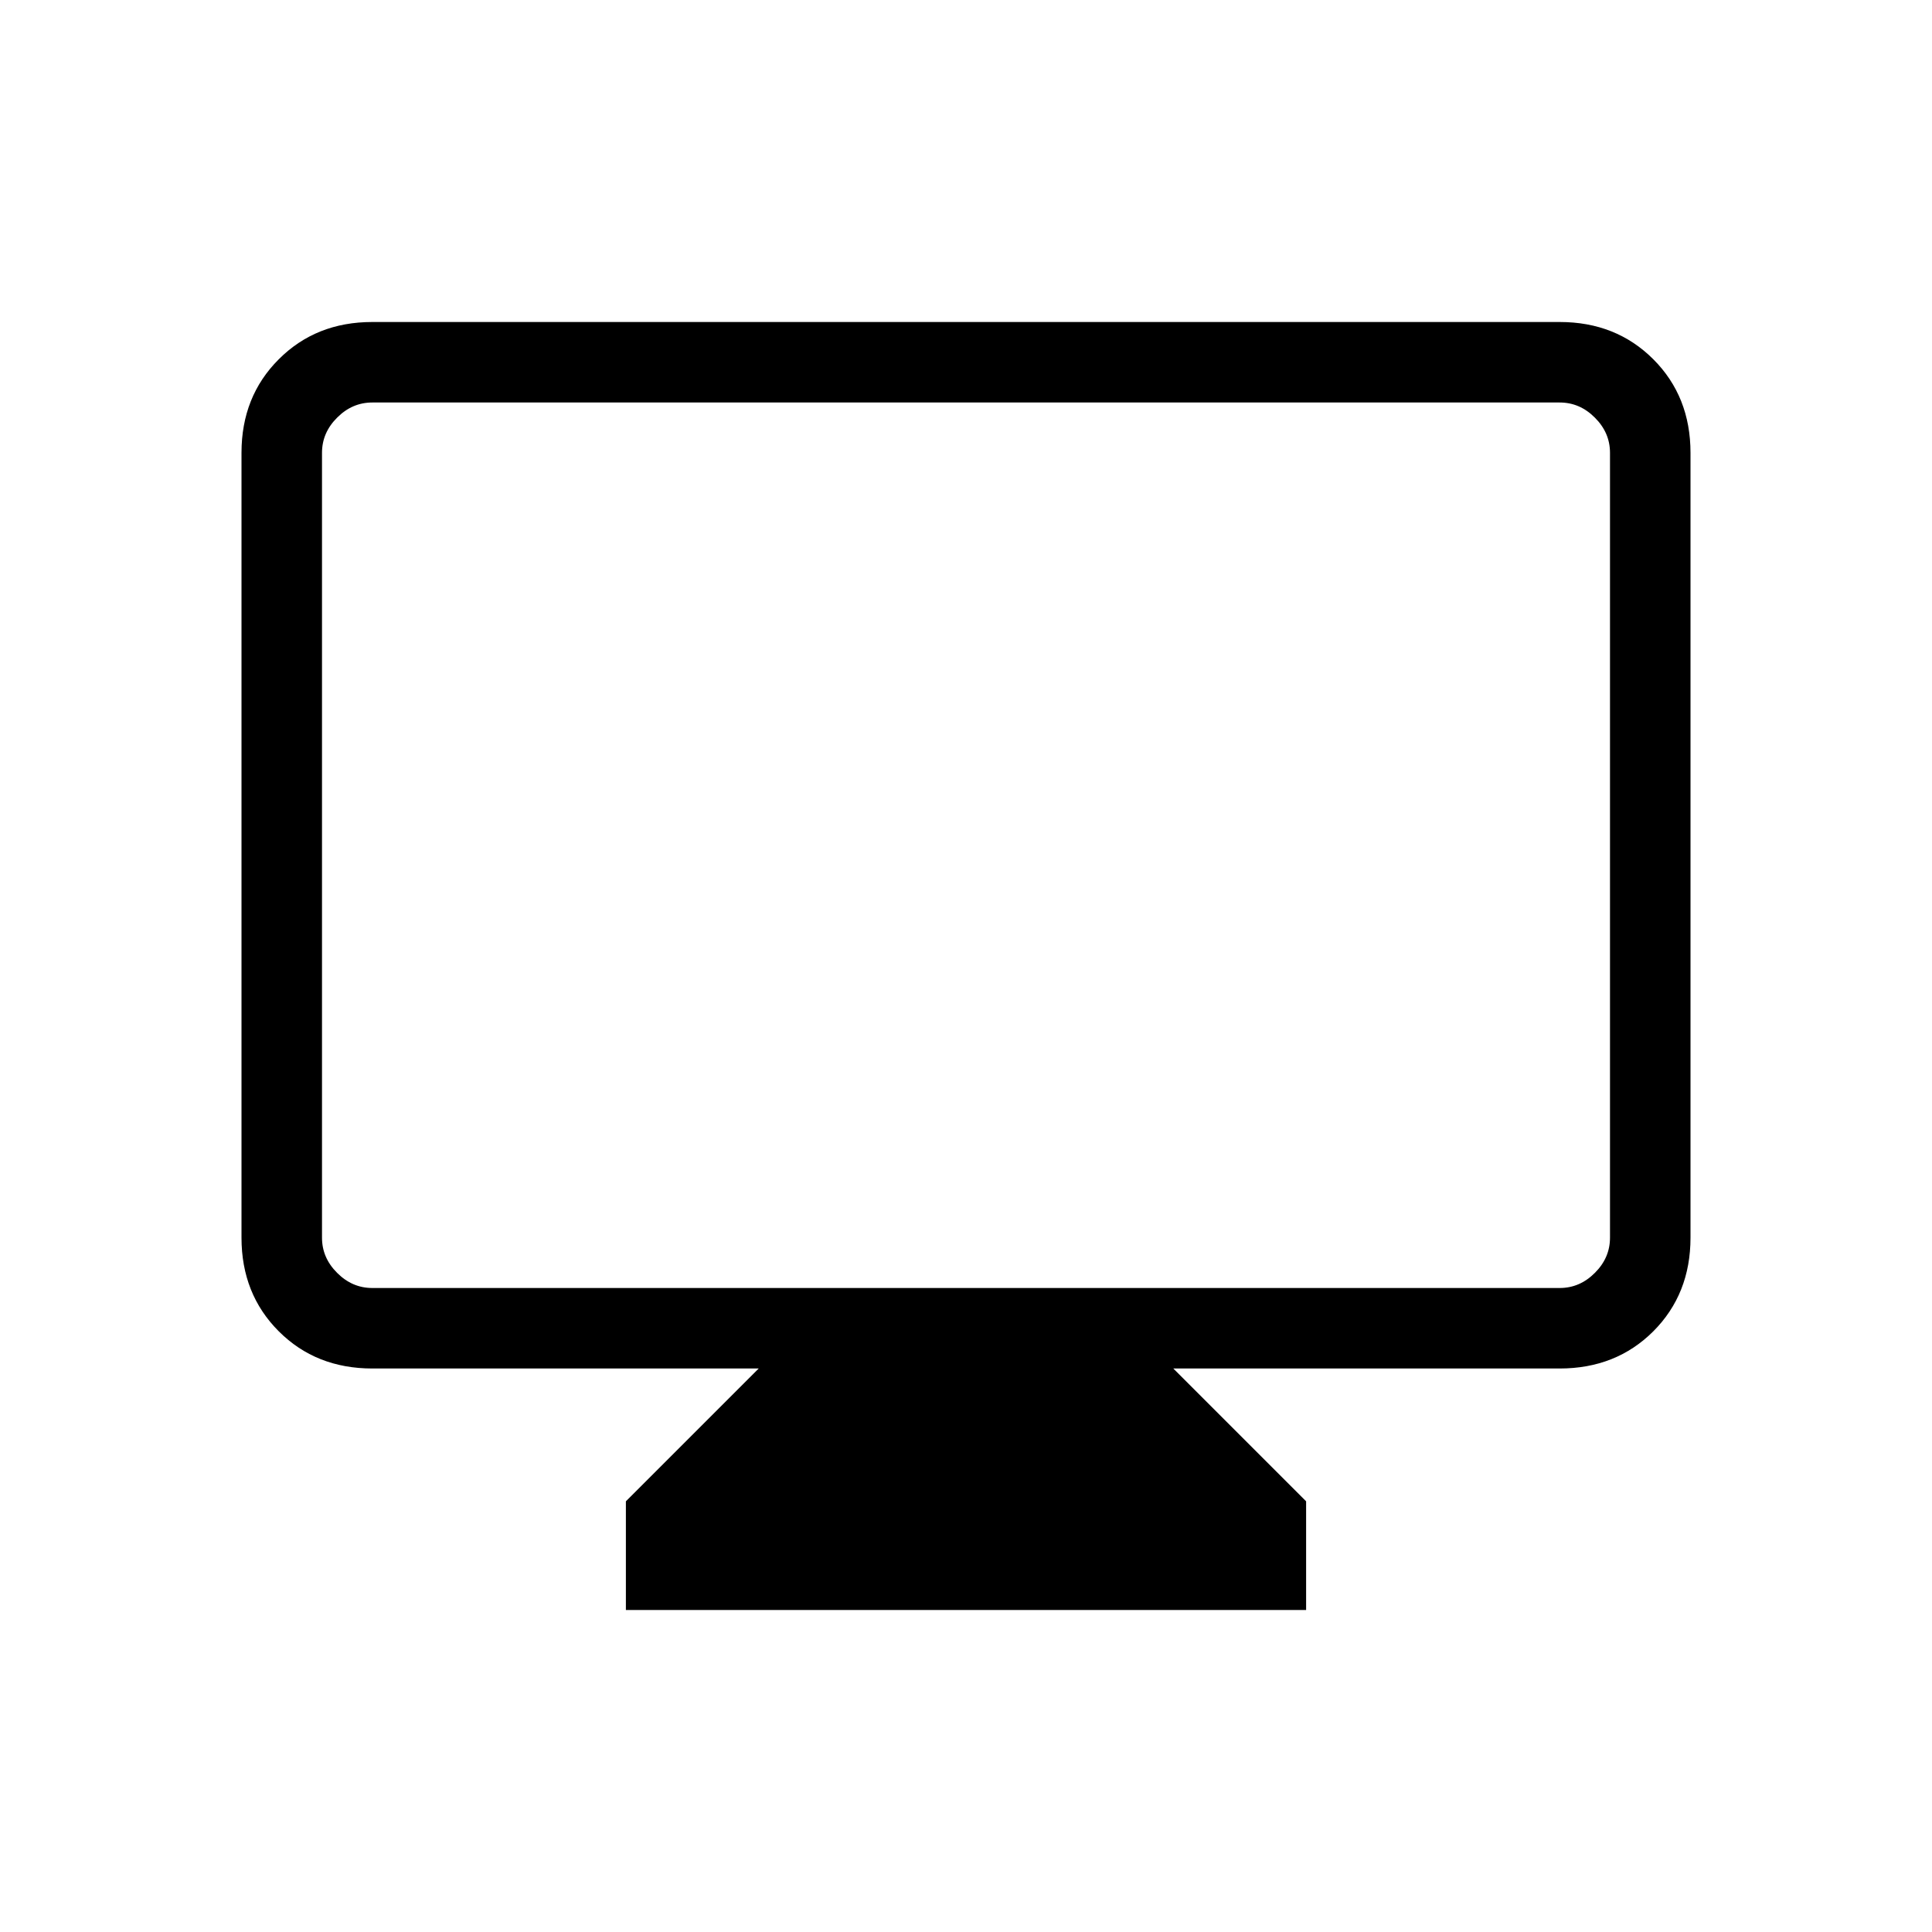 <svg xmlns="http://www.w3.org/2000/svg" height="24" width="24"><path d="M7.775 20V18.65L9.425 17H4.625Q3.925 17 3.463 16.538Q3 16.075 3 15.375V5.625Q3 4.925 3.463 4.463Q3.925 4 4.625 4H19.375Q20.075 4 20.538 4.463Q21 4.925 21 5.625V15.375Q21 16.075 20.538 16.538Q20.075 17 19.375 17H14.575L16.225 18.65V20ZM4.625 16H19.375Q19.625 16 19.812 15.812Q20 15.625 20 15.375V5.625Q20 5.375 19.812 5.188Q19.625 5 19.375 5H4.625Q4.375 5 4.188 5.188Q4 5.375 4 5.625V15.375Q4 15.625 4.188 15.812Q4.375 16 4.625 16ZM4 16Q4 16 4 15.825Q4 15.65 4 15.375V5.625Q4 5.35 4 5.175Q4 5 4 5Q4 5 4 5.175Q4 5.35 4 5.625V15.375Q4 15.65 4 15.825Q4 16 4 16Z"/></svg>